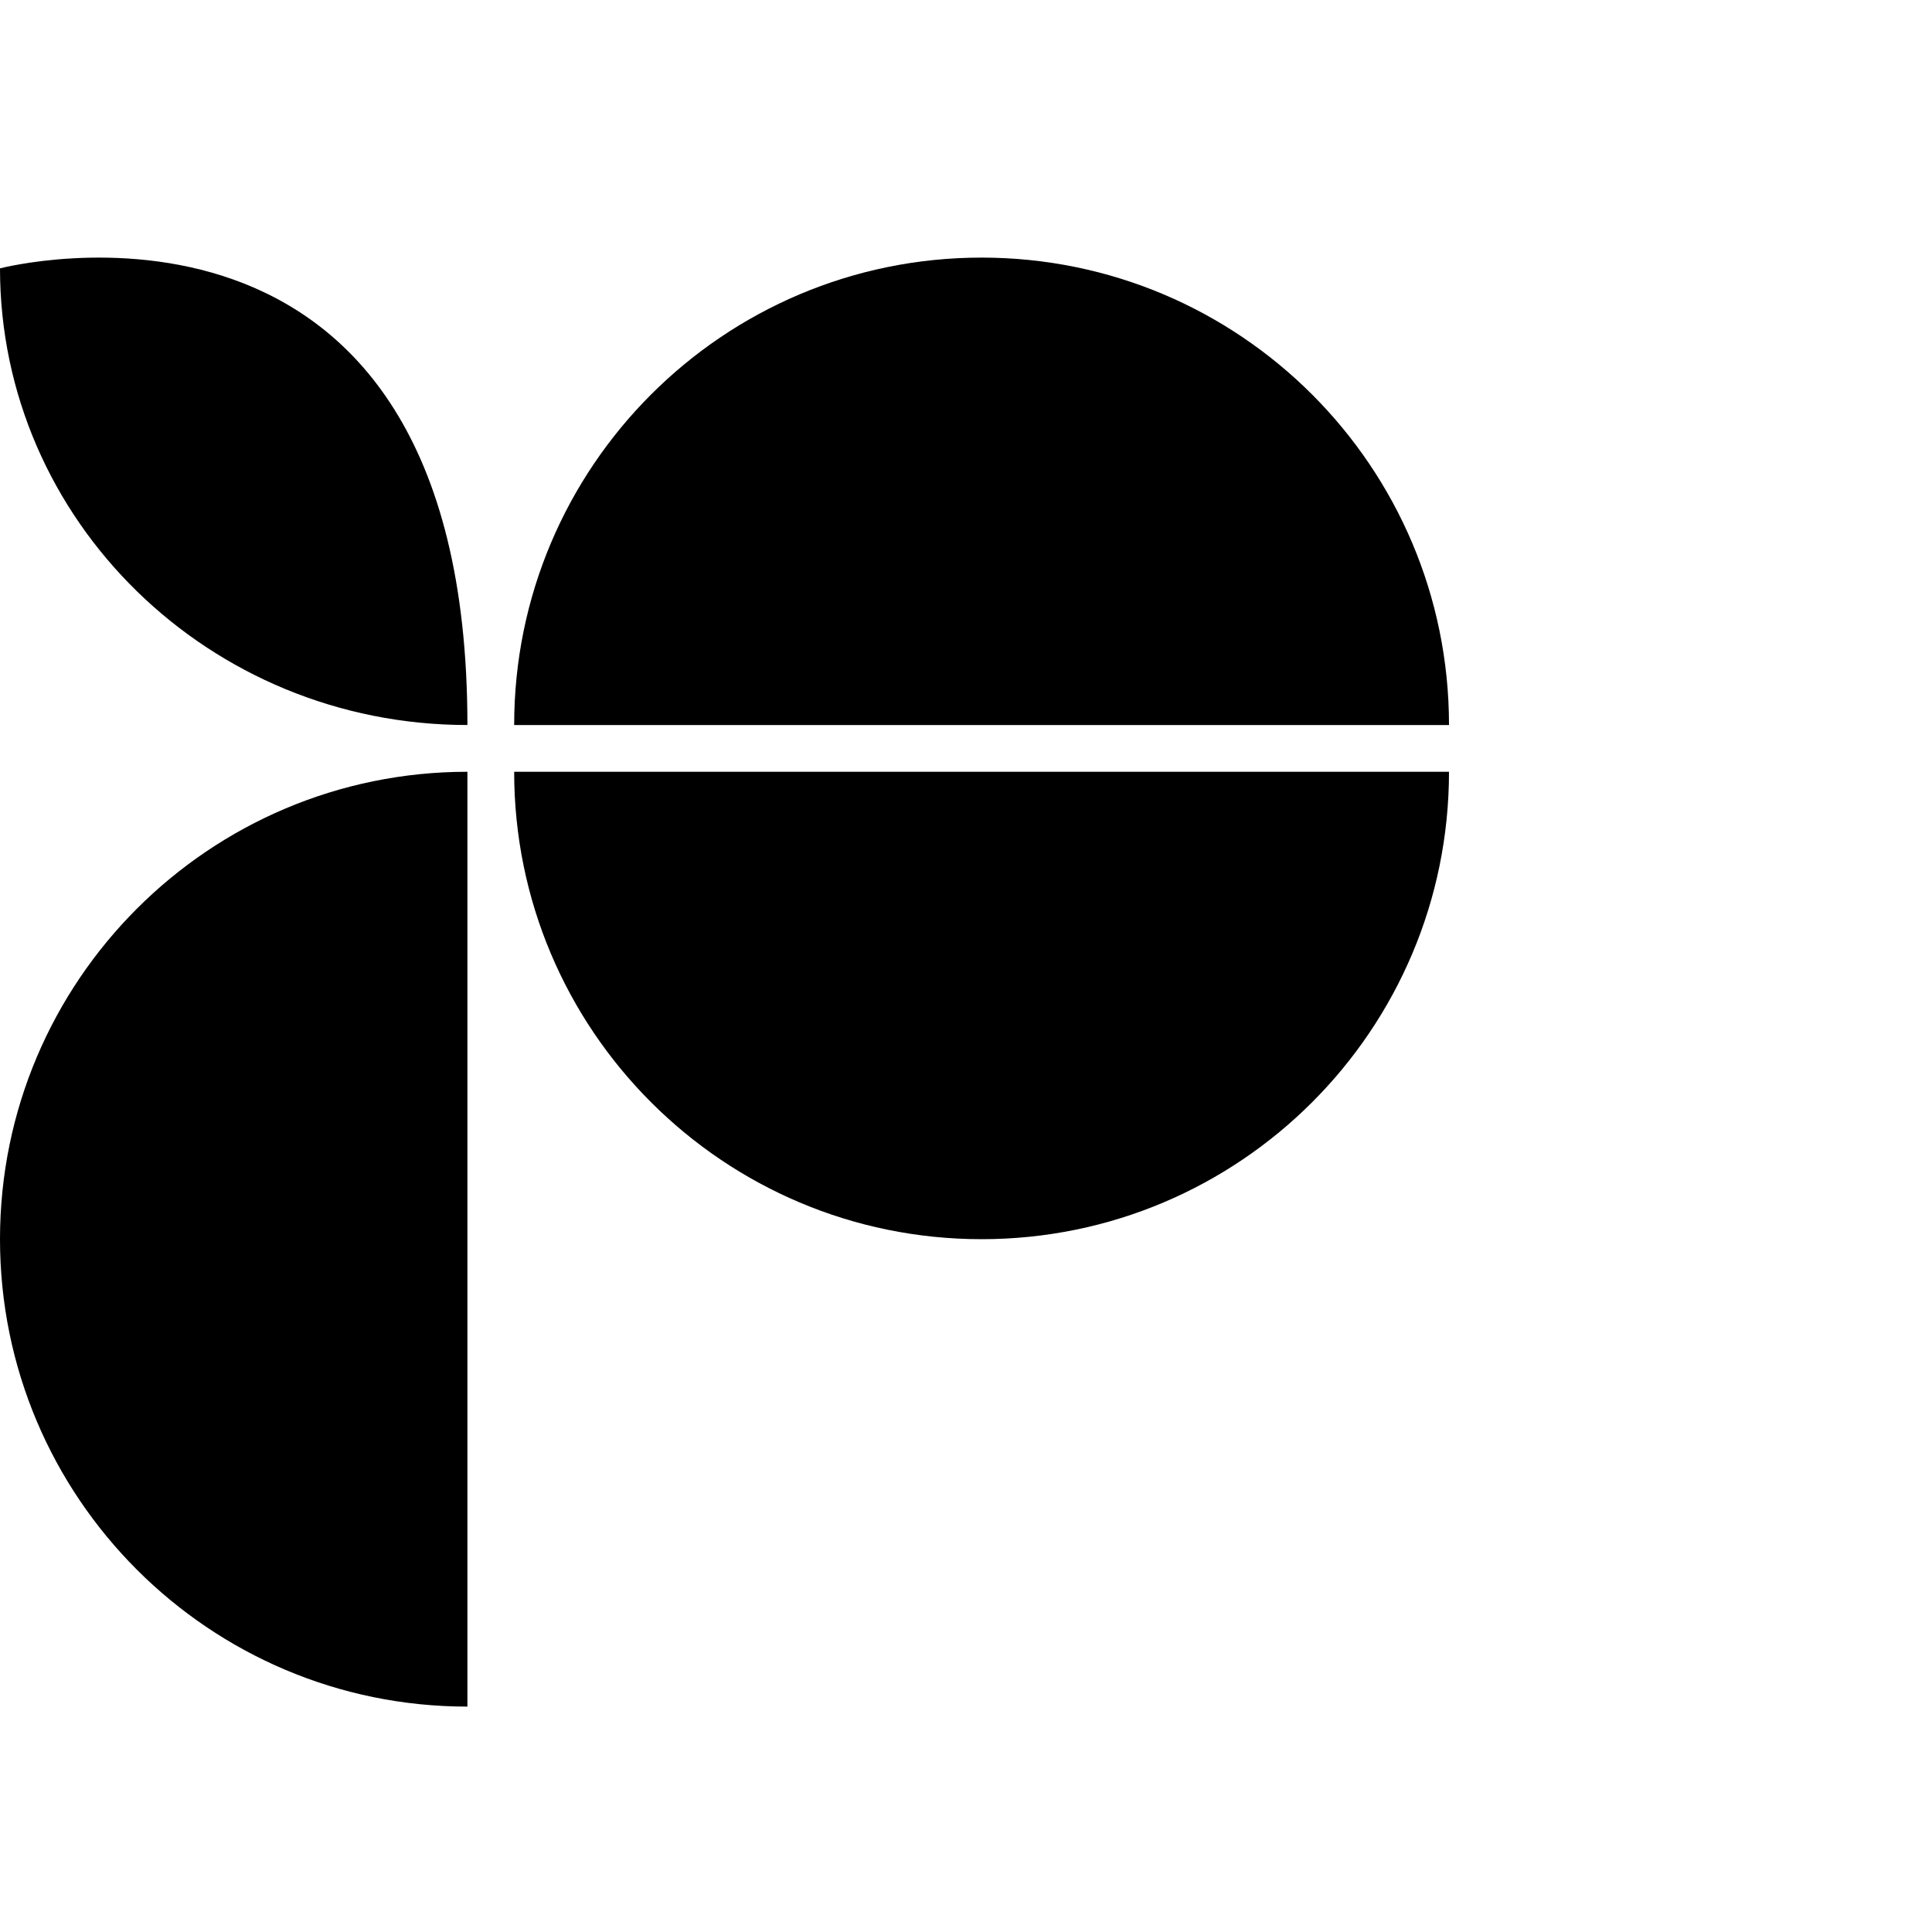 <svg width="60" height="60" viewBox="0 0 60 60" fill="none" xmlns="http://www.w3.org/2000/svg">
<path d="M0 8.334C2.76873e-06 16.166 6.499 22.516 14.516 22.516C14.516 4.542 0 8.334 0 8.334Z" fill="currentColor"/>
<path d="M30.484 8C38.501 8 45 14.499 45 22.516H15.968C15.968 14.499 22.467 8 30.484 8Z" fill="currentColor"/>
<path d="M14.516 53C6.499 53 0 46.501 0 38.484C2.76873e-06 30.467 6.499 23.968 14.516 23.968V53Z" fill="currentColor"/>
<path d="M30.484 38.484C38.501 38.484 45 31.985 45 23.968H15.968C15.968 31.985 22.467 38.484 30.484 38.484Z" fill="currentColor"/>
</svg>
